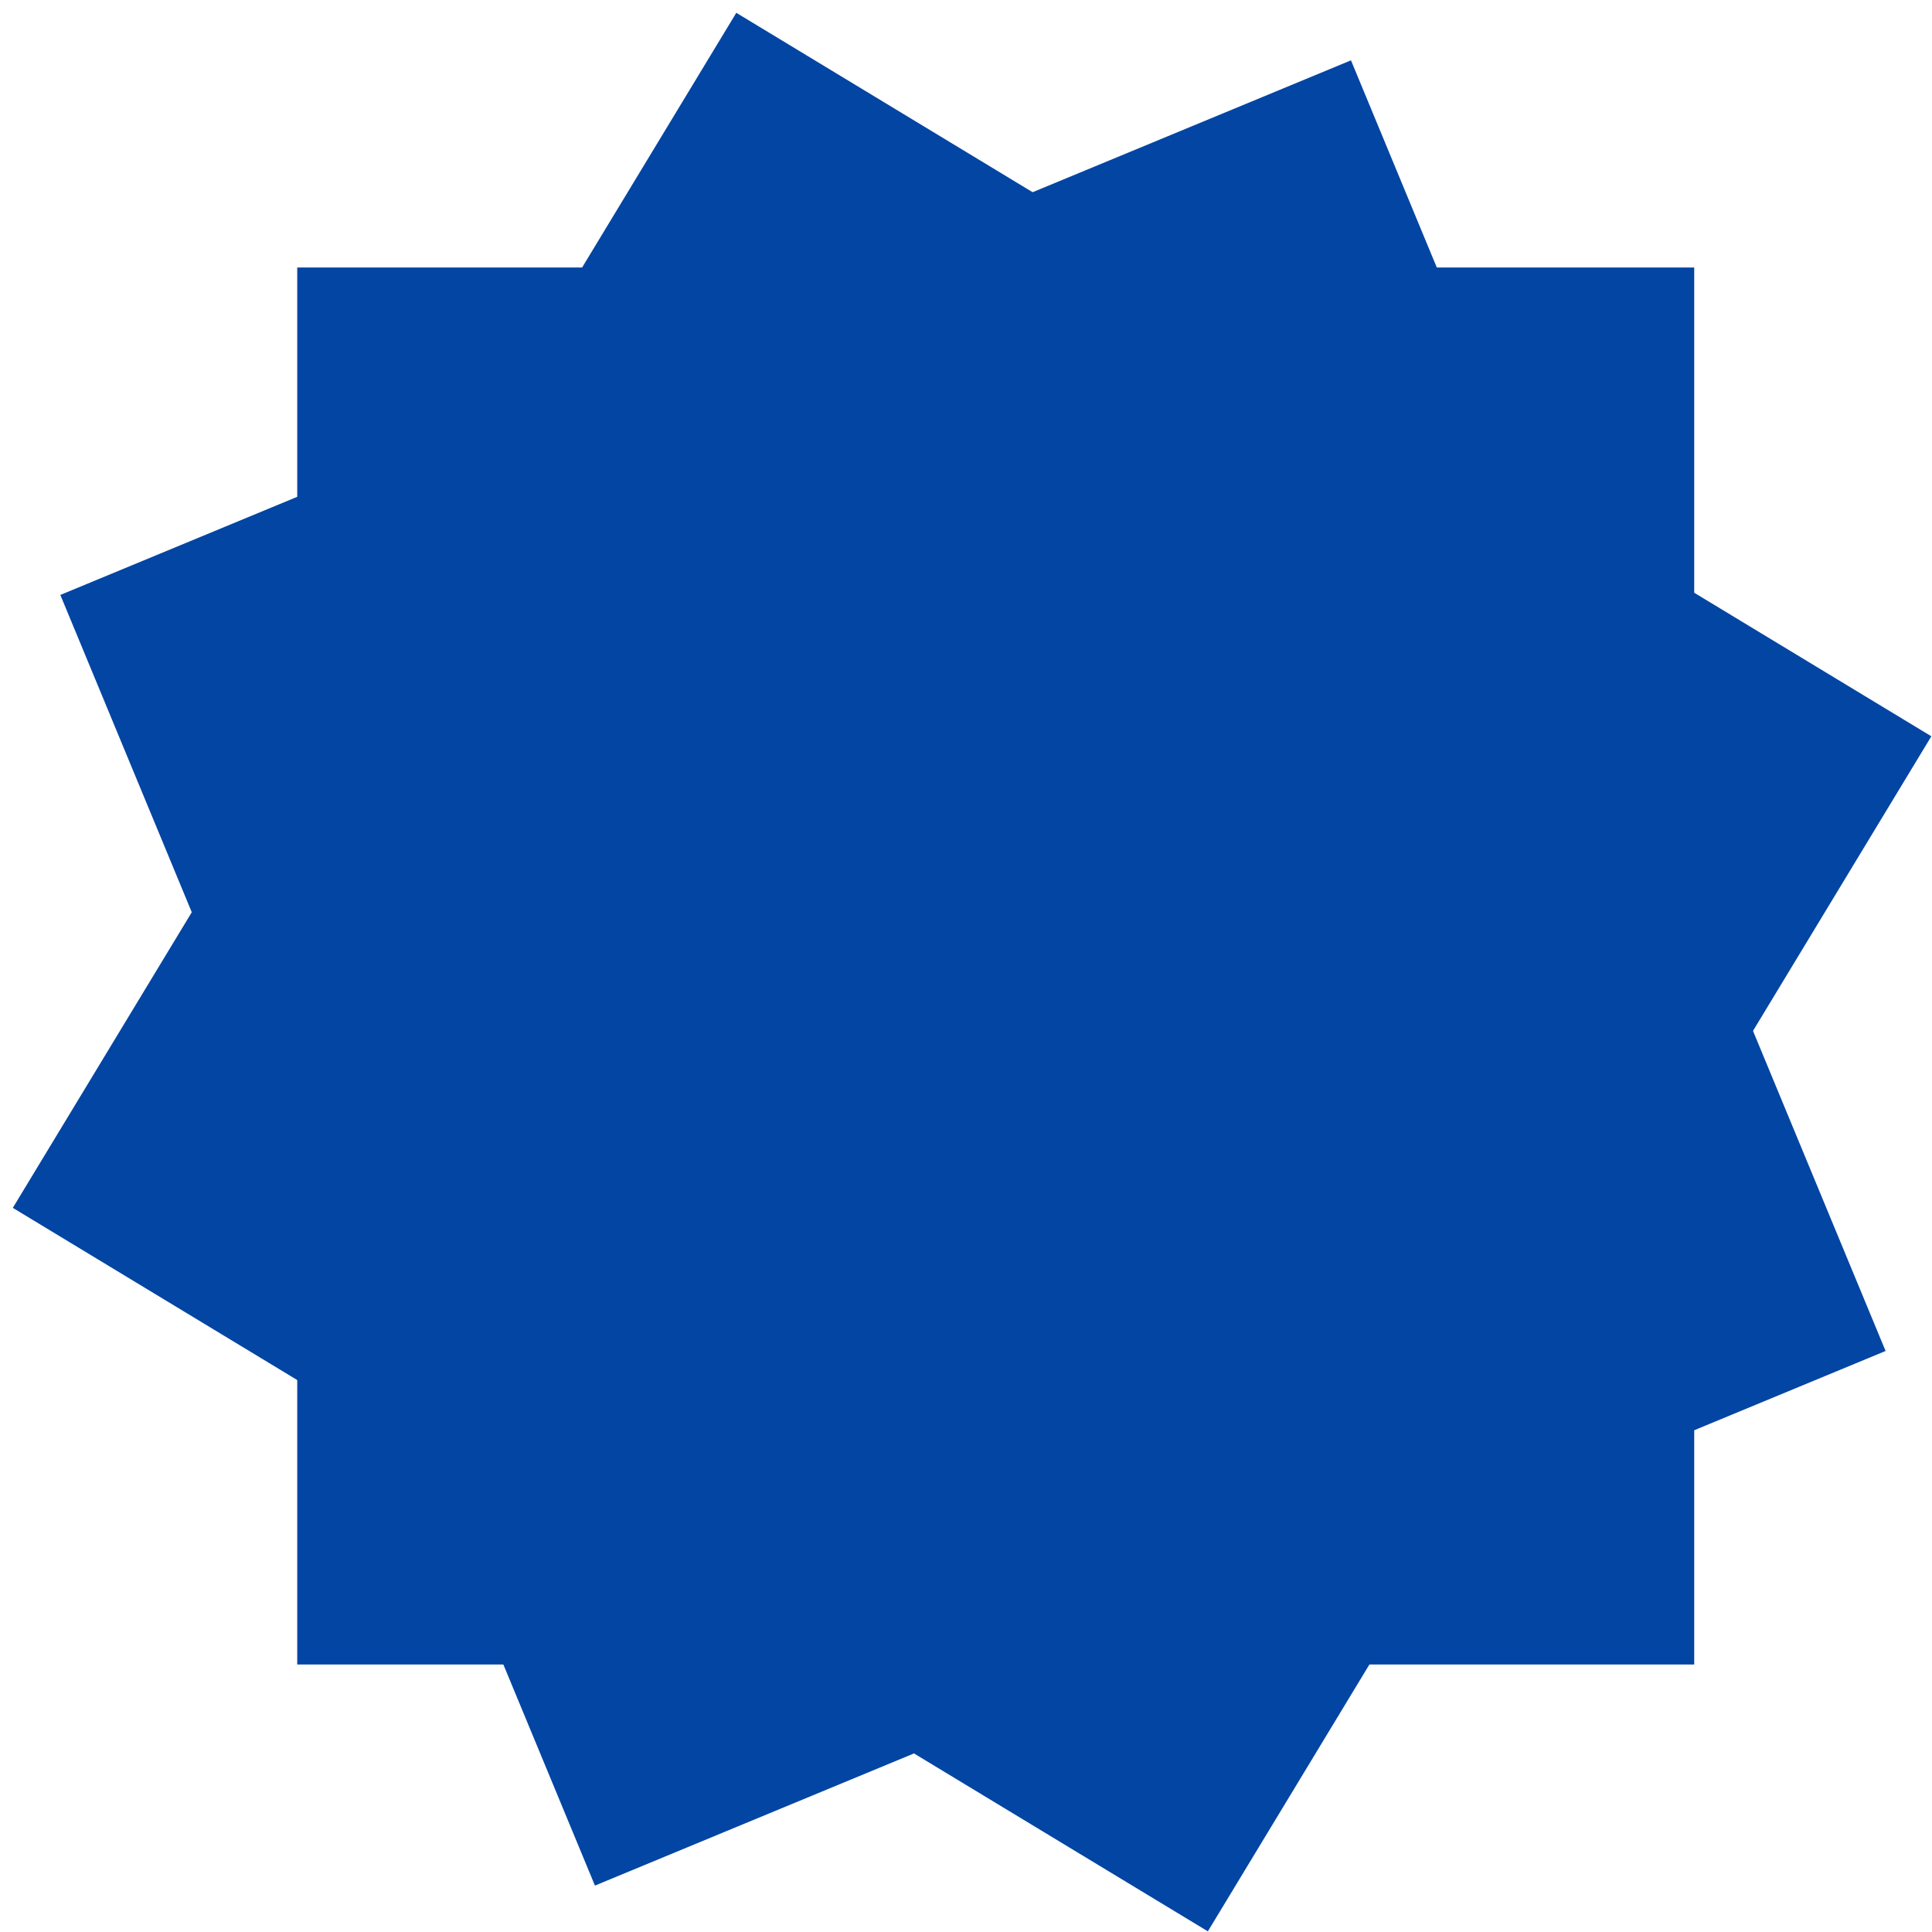 <svg width="130" height="130" viewBox="0 0 130 130" fill="none" xmlns="http://www.w3.org/2000/svg">
<rect x="20" y="18" width="94" height="94" fill="#0245A3"/>
<rect x="4.06" y="40.032" width="94" height="94" transform="rotate(-22.5 4.06 40.032)" fill="#0245A3"/>
<rect x="49.544" y="0.862" width="94" height="94" transform="rotate(31.191 49.544 0.862)" fill="#0245A3"/>
</svg>
